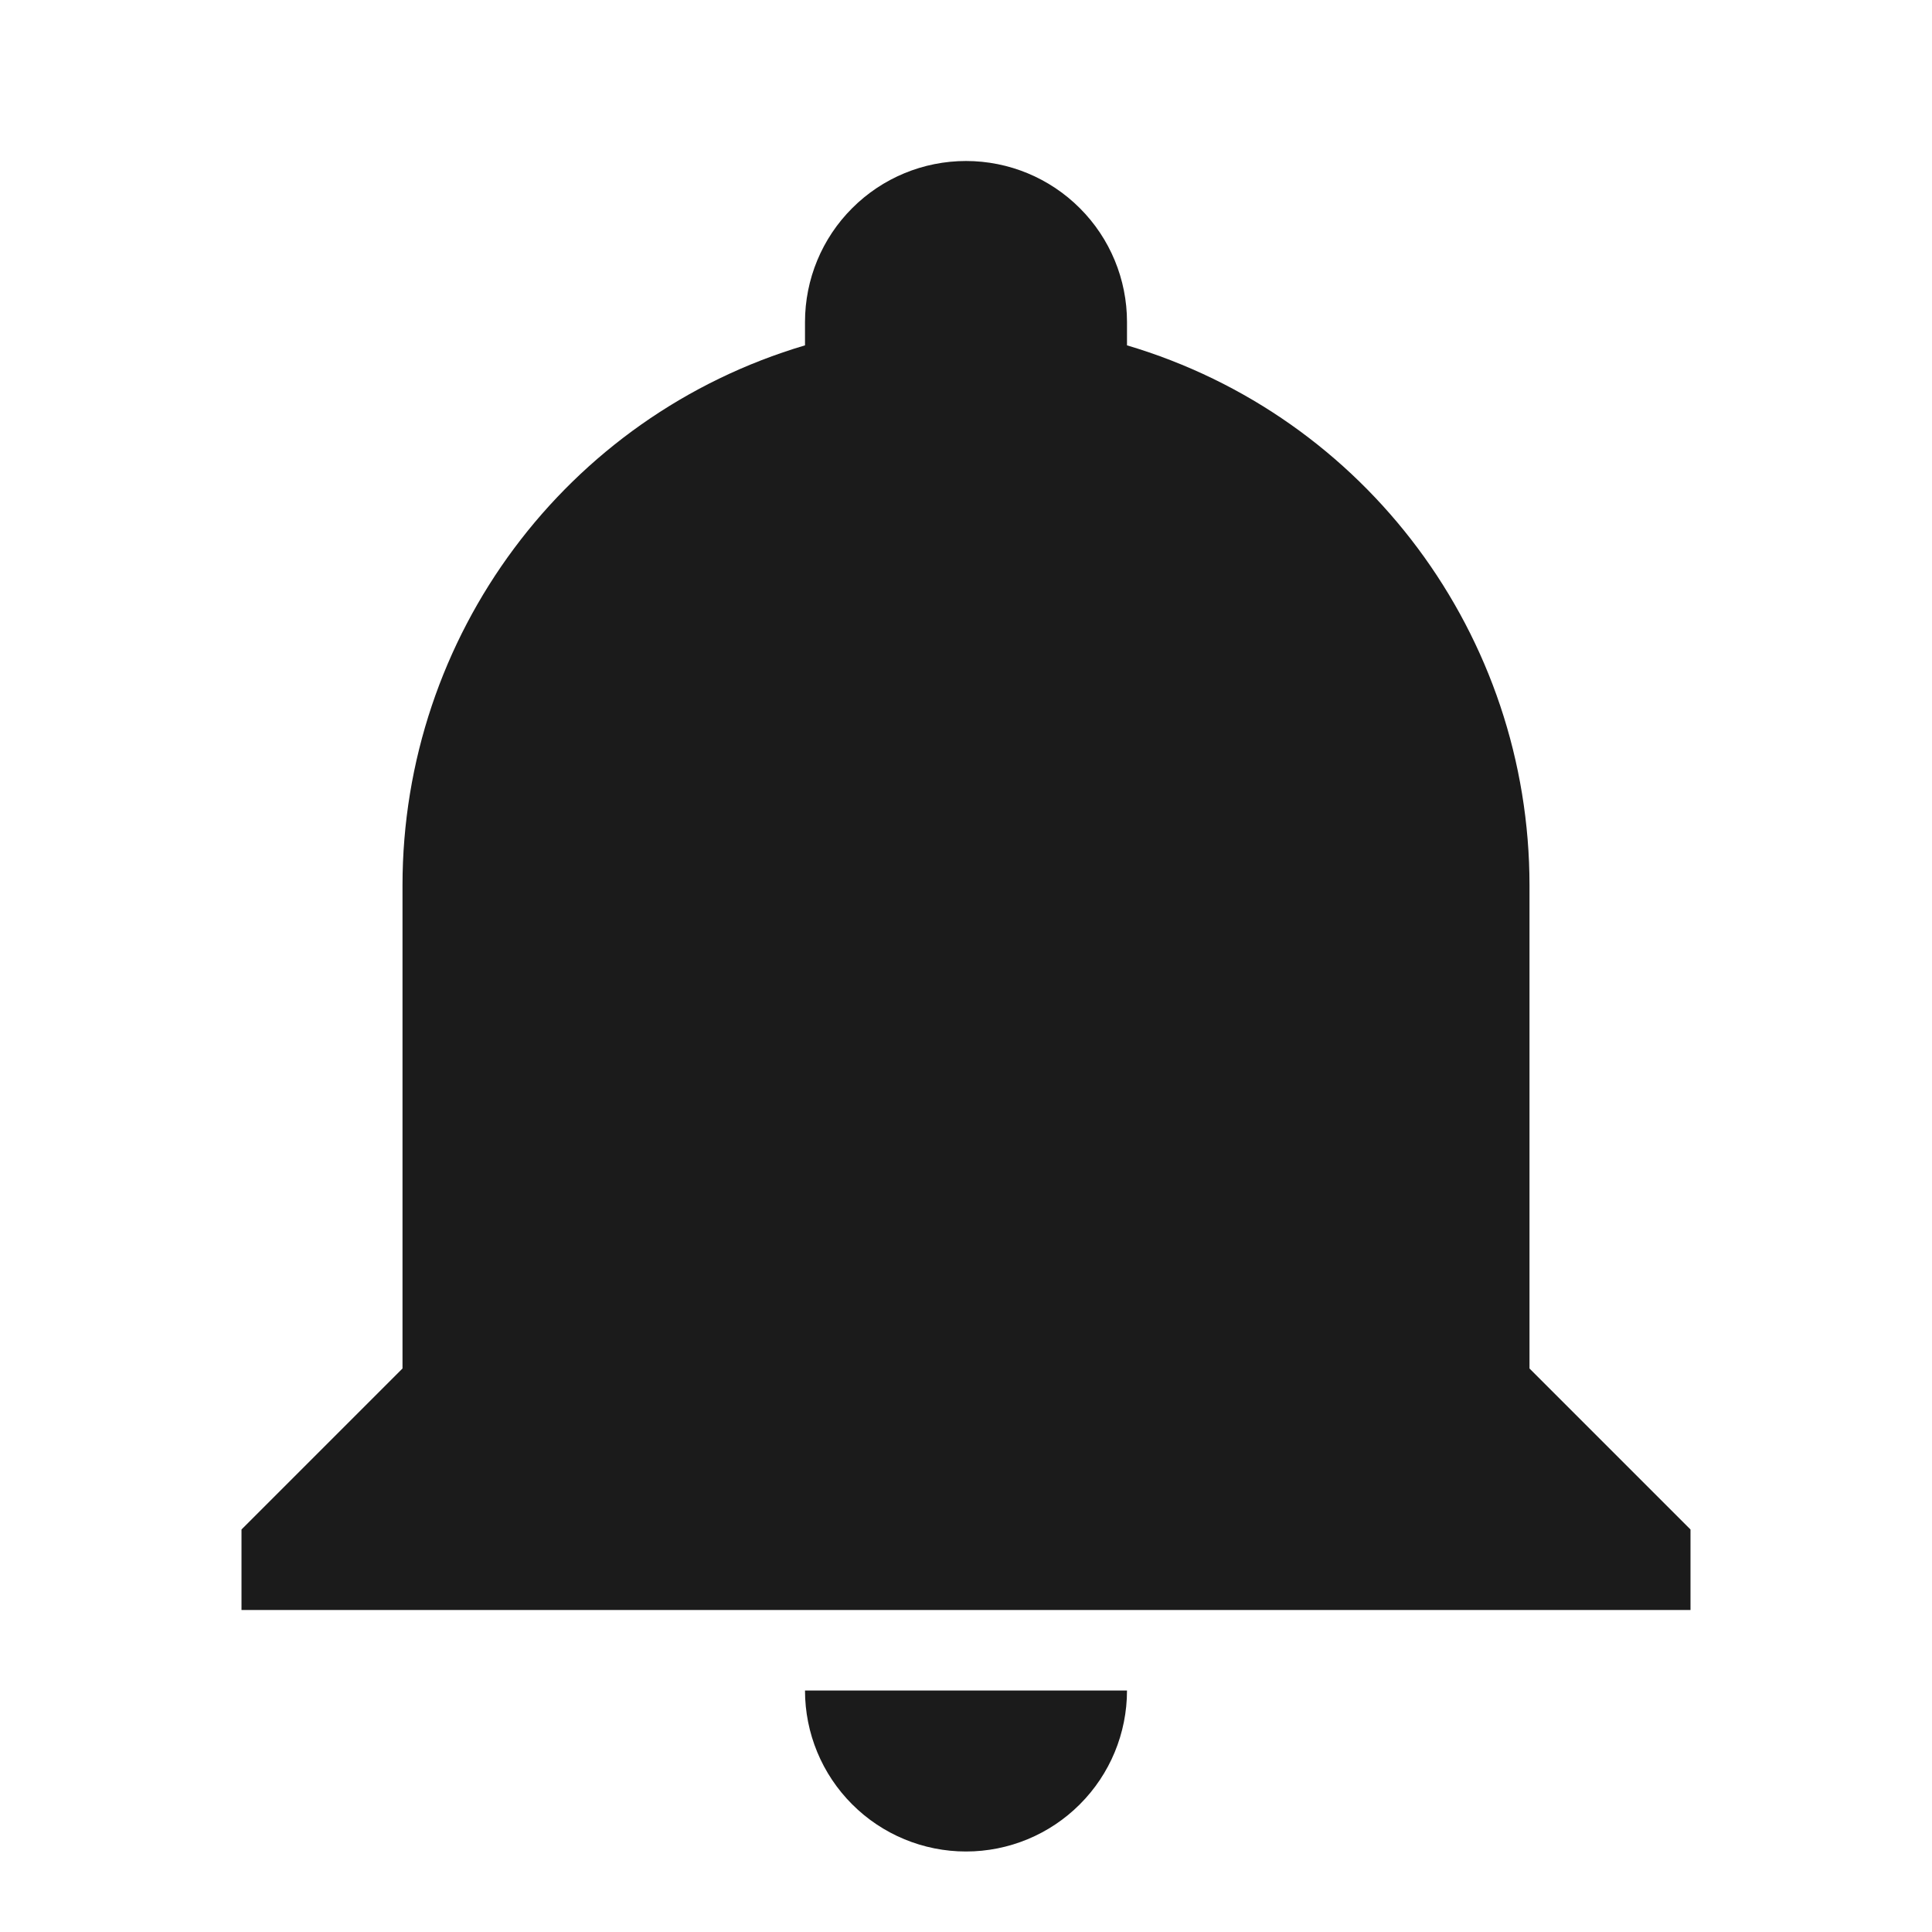<svg width="36" height="36" viewBox="0 0 36 36" fill="none" xmlns="http://www.w3.org/2000/svg">
<path d="M31.5 28.5V30H4.5V28.5L7.5 25.5V16.5C7.5 11.85 10.545 7.755 15 6.435V6C15 5.204 15.316 4.441 15.879 3.879C16.441 3.316 17.204 3 18 3C18.796 3 19.559 3.316 20.121 3.879C20.684 4.441 21 5.204 21 6V6.435C25.455 7.755 28.5 11.85 28.5 16.5V25.5L31.5 28.5ZM21 31.5C21 32.296 20.684 33.059 20.121 33.621C19.559 34.184 18.796 34.5 18 34.5C17.204 34.5 16.441 34.184 15.879 33.621C15.316 33.059 15 32.296 15 31.5" fill="#1B1B1B"/>
</svg>
